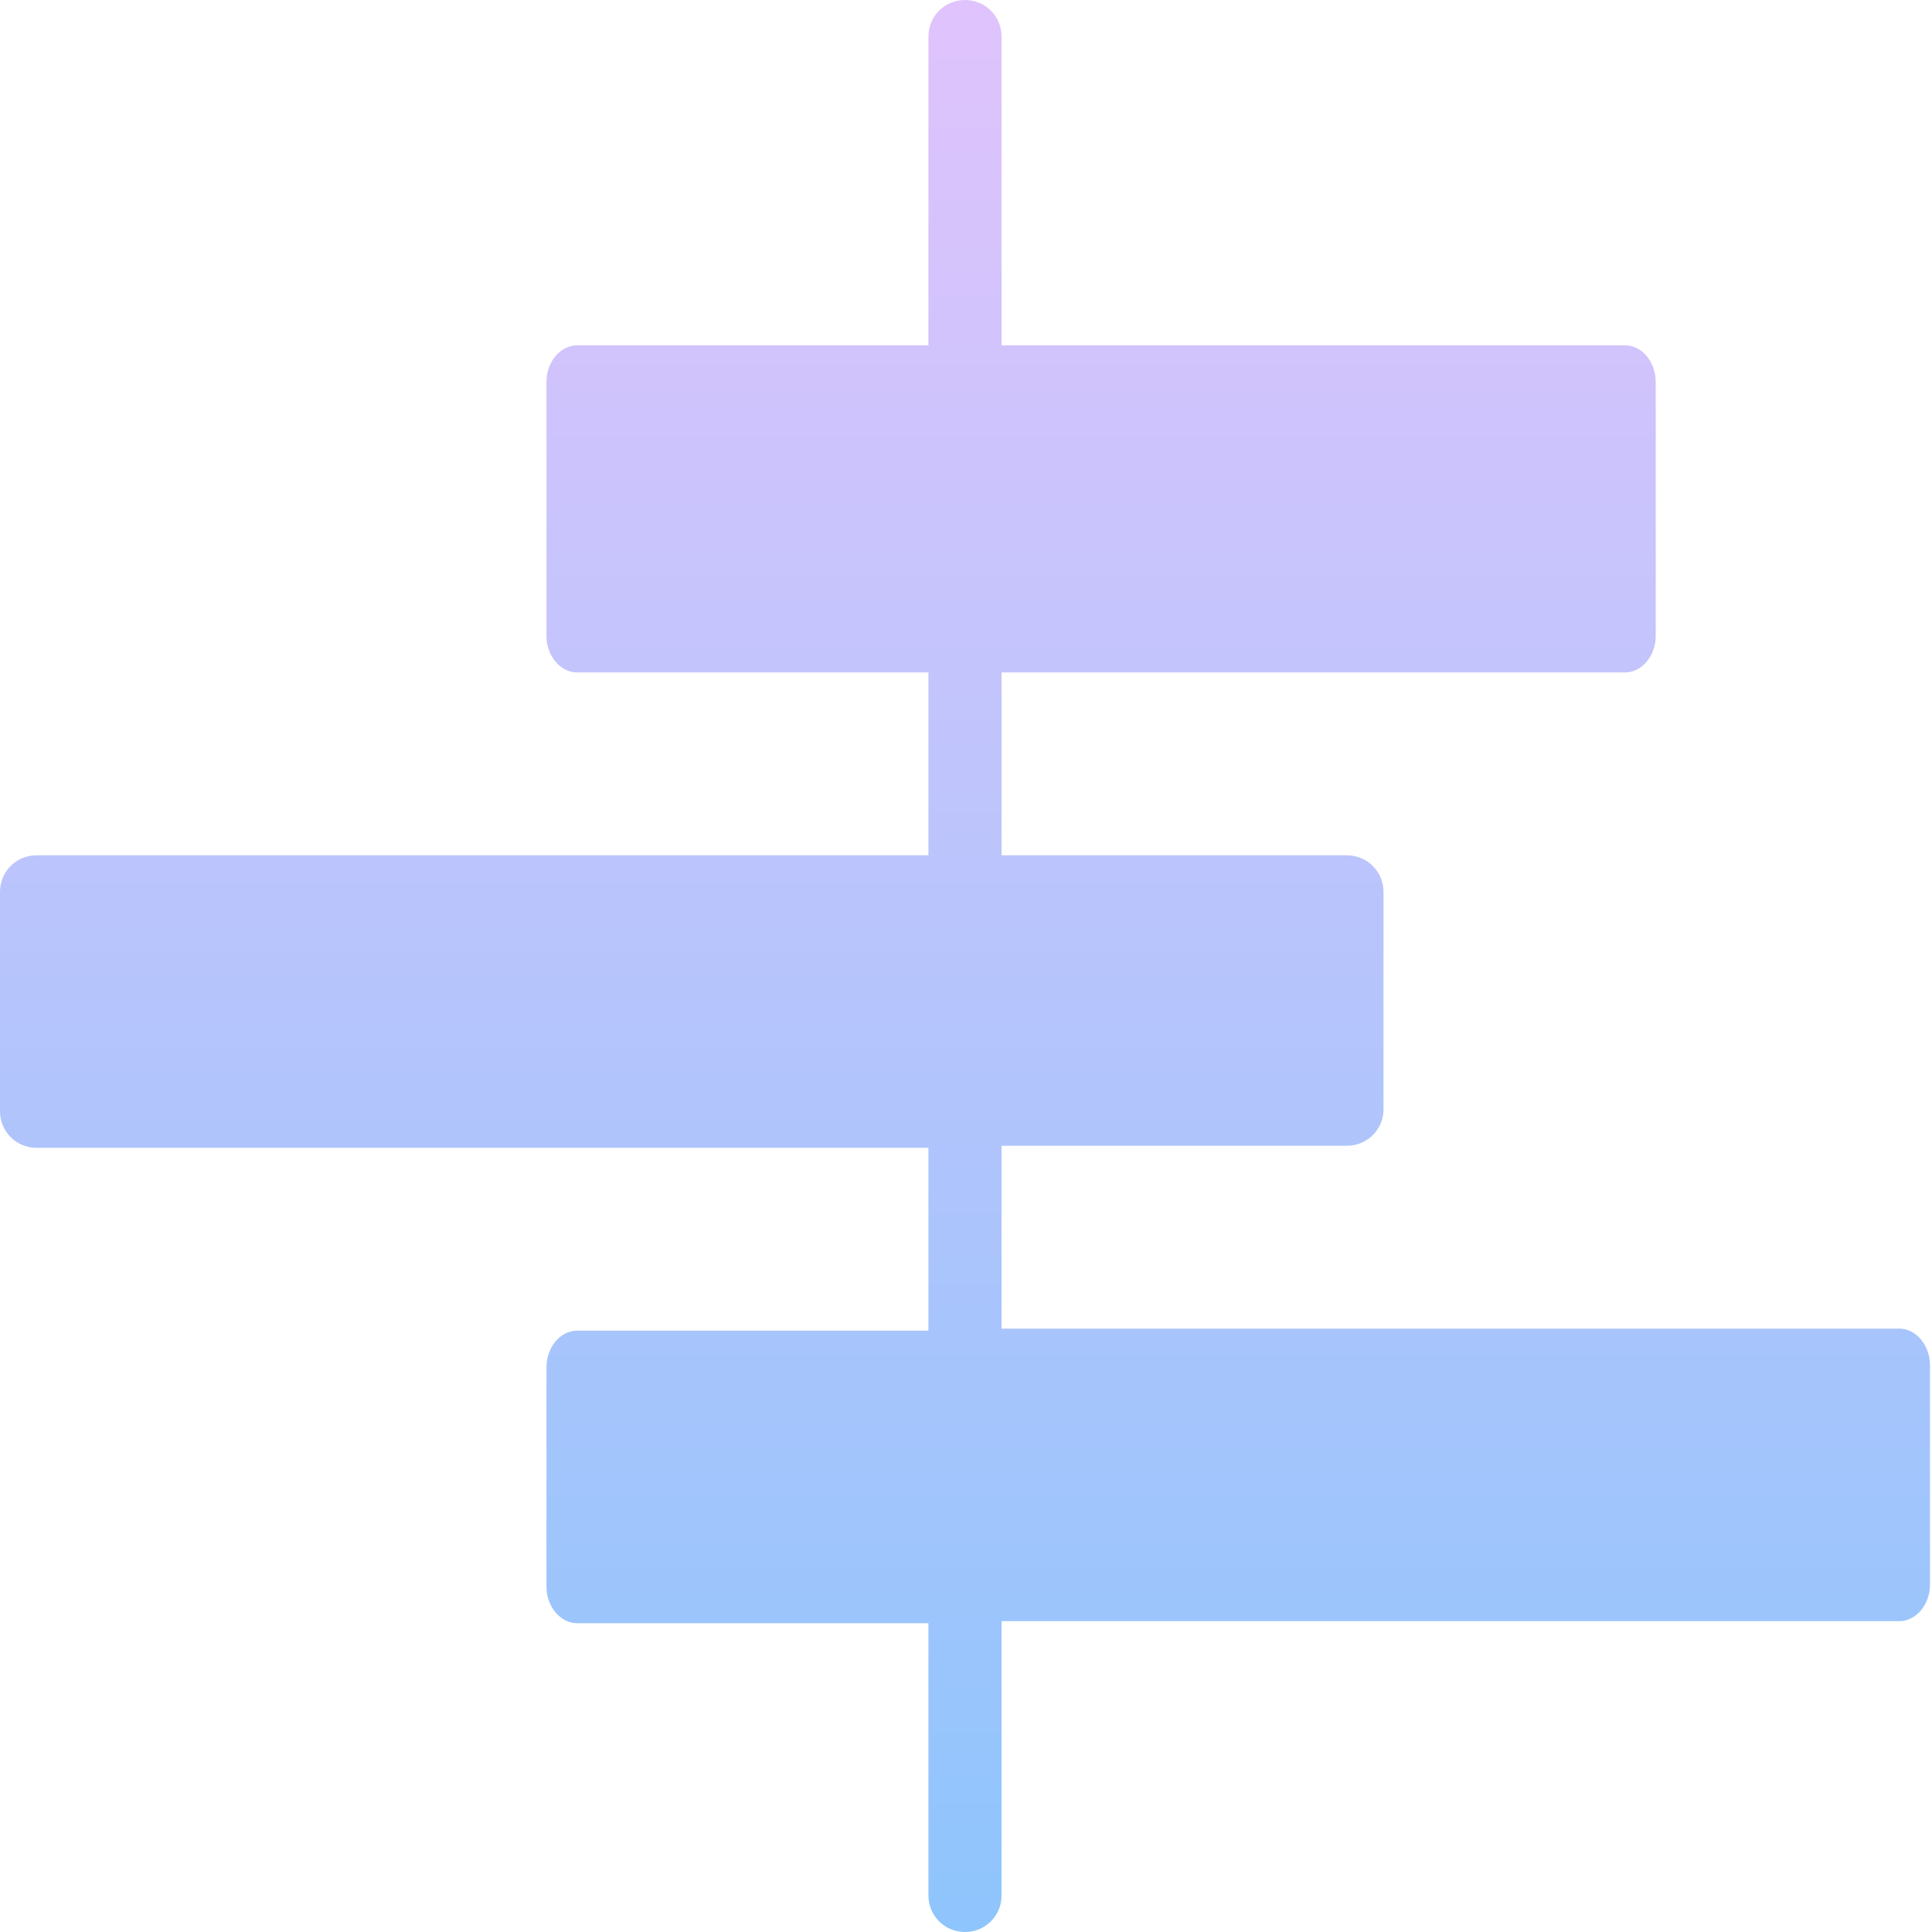 <svg width="20" height="20" viewBox="0 0 20 20" fill="none" xmlns="http://www.w3.org/2000/svg">
<path d="M19.663 13.754H10.368V11.861H13.943C14.153 11.861 14.322 11.693 14.322 11.483V9.232C14.322 9.022 14.153 8.854 13.943 8.854H10.368V6.961H16.824C16.993 6.961 17.14 6.793 17.14 6.583V3.954C17.14 3.743 16.993 3.575 16.824 3.575H10.368V0.379C10.368 0.168 10.2 0 9.989 0C9.779 0 9.611 0.168 9.611 0.379V3.575H5.973C5.804 3.575 5.657 3.743 5.657 3.954V6.583C5.657 6.793 5.804 6.961 5.973 6.961H9.611V8.854H0.379C0.168 8.854 0 9.022 0 9.232V11.504C0 11.714 0.168 11.882 0.379 11.882H9.611V13.775H5.973C5.804 13.775 5.657 13.943 5.657 14.153V16.425C5.657 16.635 5.804 16.803 5.973 16.803H9.611V19.622C9.611 19.832 9.779 20 9.989 20C10.2 20 10.368 19.832 10.368 19.622V16.782H19.663C19.832 16.782 19.979 16.614 19.979 16.404V14.133C19.979 13.922 19.832 13.754 19.663 13.754Z" fill="url(#paint0_linear)"/>
<defs>
<linearGradient id="paint0_linear" x1="9.989" y1="0" x2="9.989" y2="20" gradientUnits="userSpaceOnUse">
<stop stop-color="#E0C3FC"/>
<stop offset="1" stop-color="#8EC5FC"/>
</linearGradient>
</defs>
</svg>
